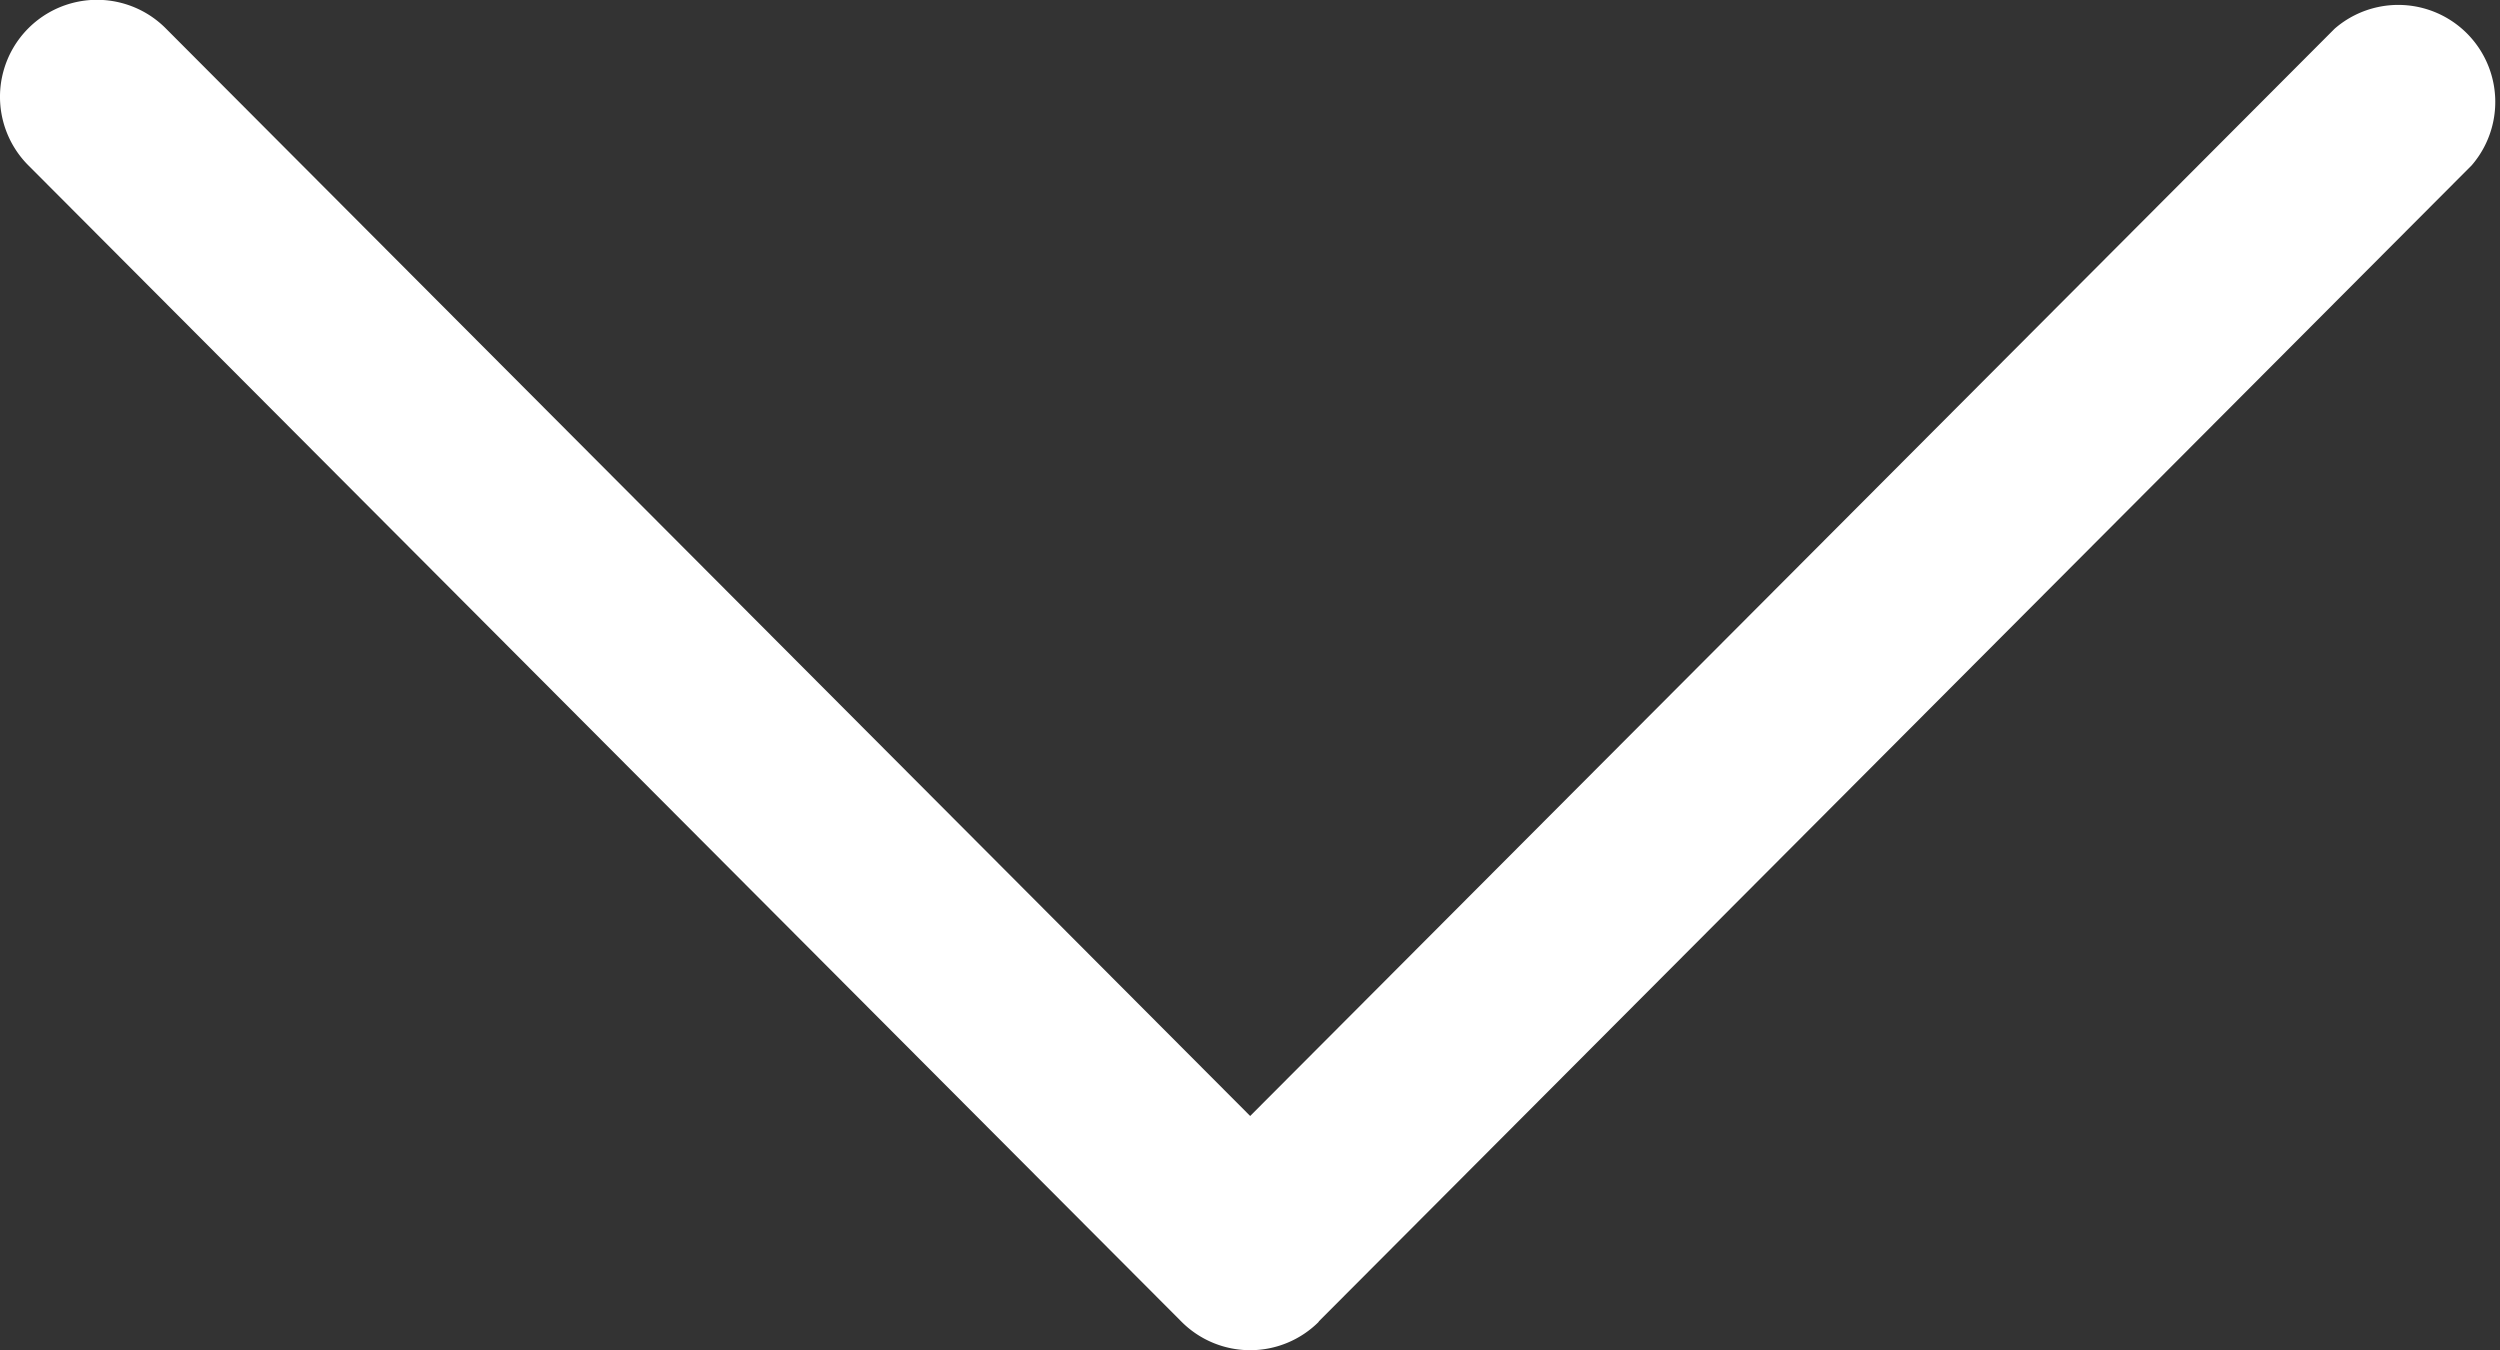<svg xmlns="http://www.w3.org/2000/svg" width="7.061" height="3.813" viewBox="0 0 7.061 3.813">
  <rect x="0" y="0" width="7.061" height="3.813" fill="#333333" stroke="none"/>
  <g id="_001-next" data-name="001-next" transform="translate(7.061) rotate(90)">
    <g id="Group_496" data-name="Group 496" transform="translate(0 0)">
      <path id="Path_3089" data-name="Path 3089" d="M3.733,3.337.467.08A.274.274,0,0,0,.081.467L3.152,3.53.08,6.593a.274.274,0,0,0,.387.388L3.733,3.724a.274.274,0,0,0,0-.388Z" fill="#fff"/>
    </g>
  </g>
</svg>
